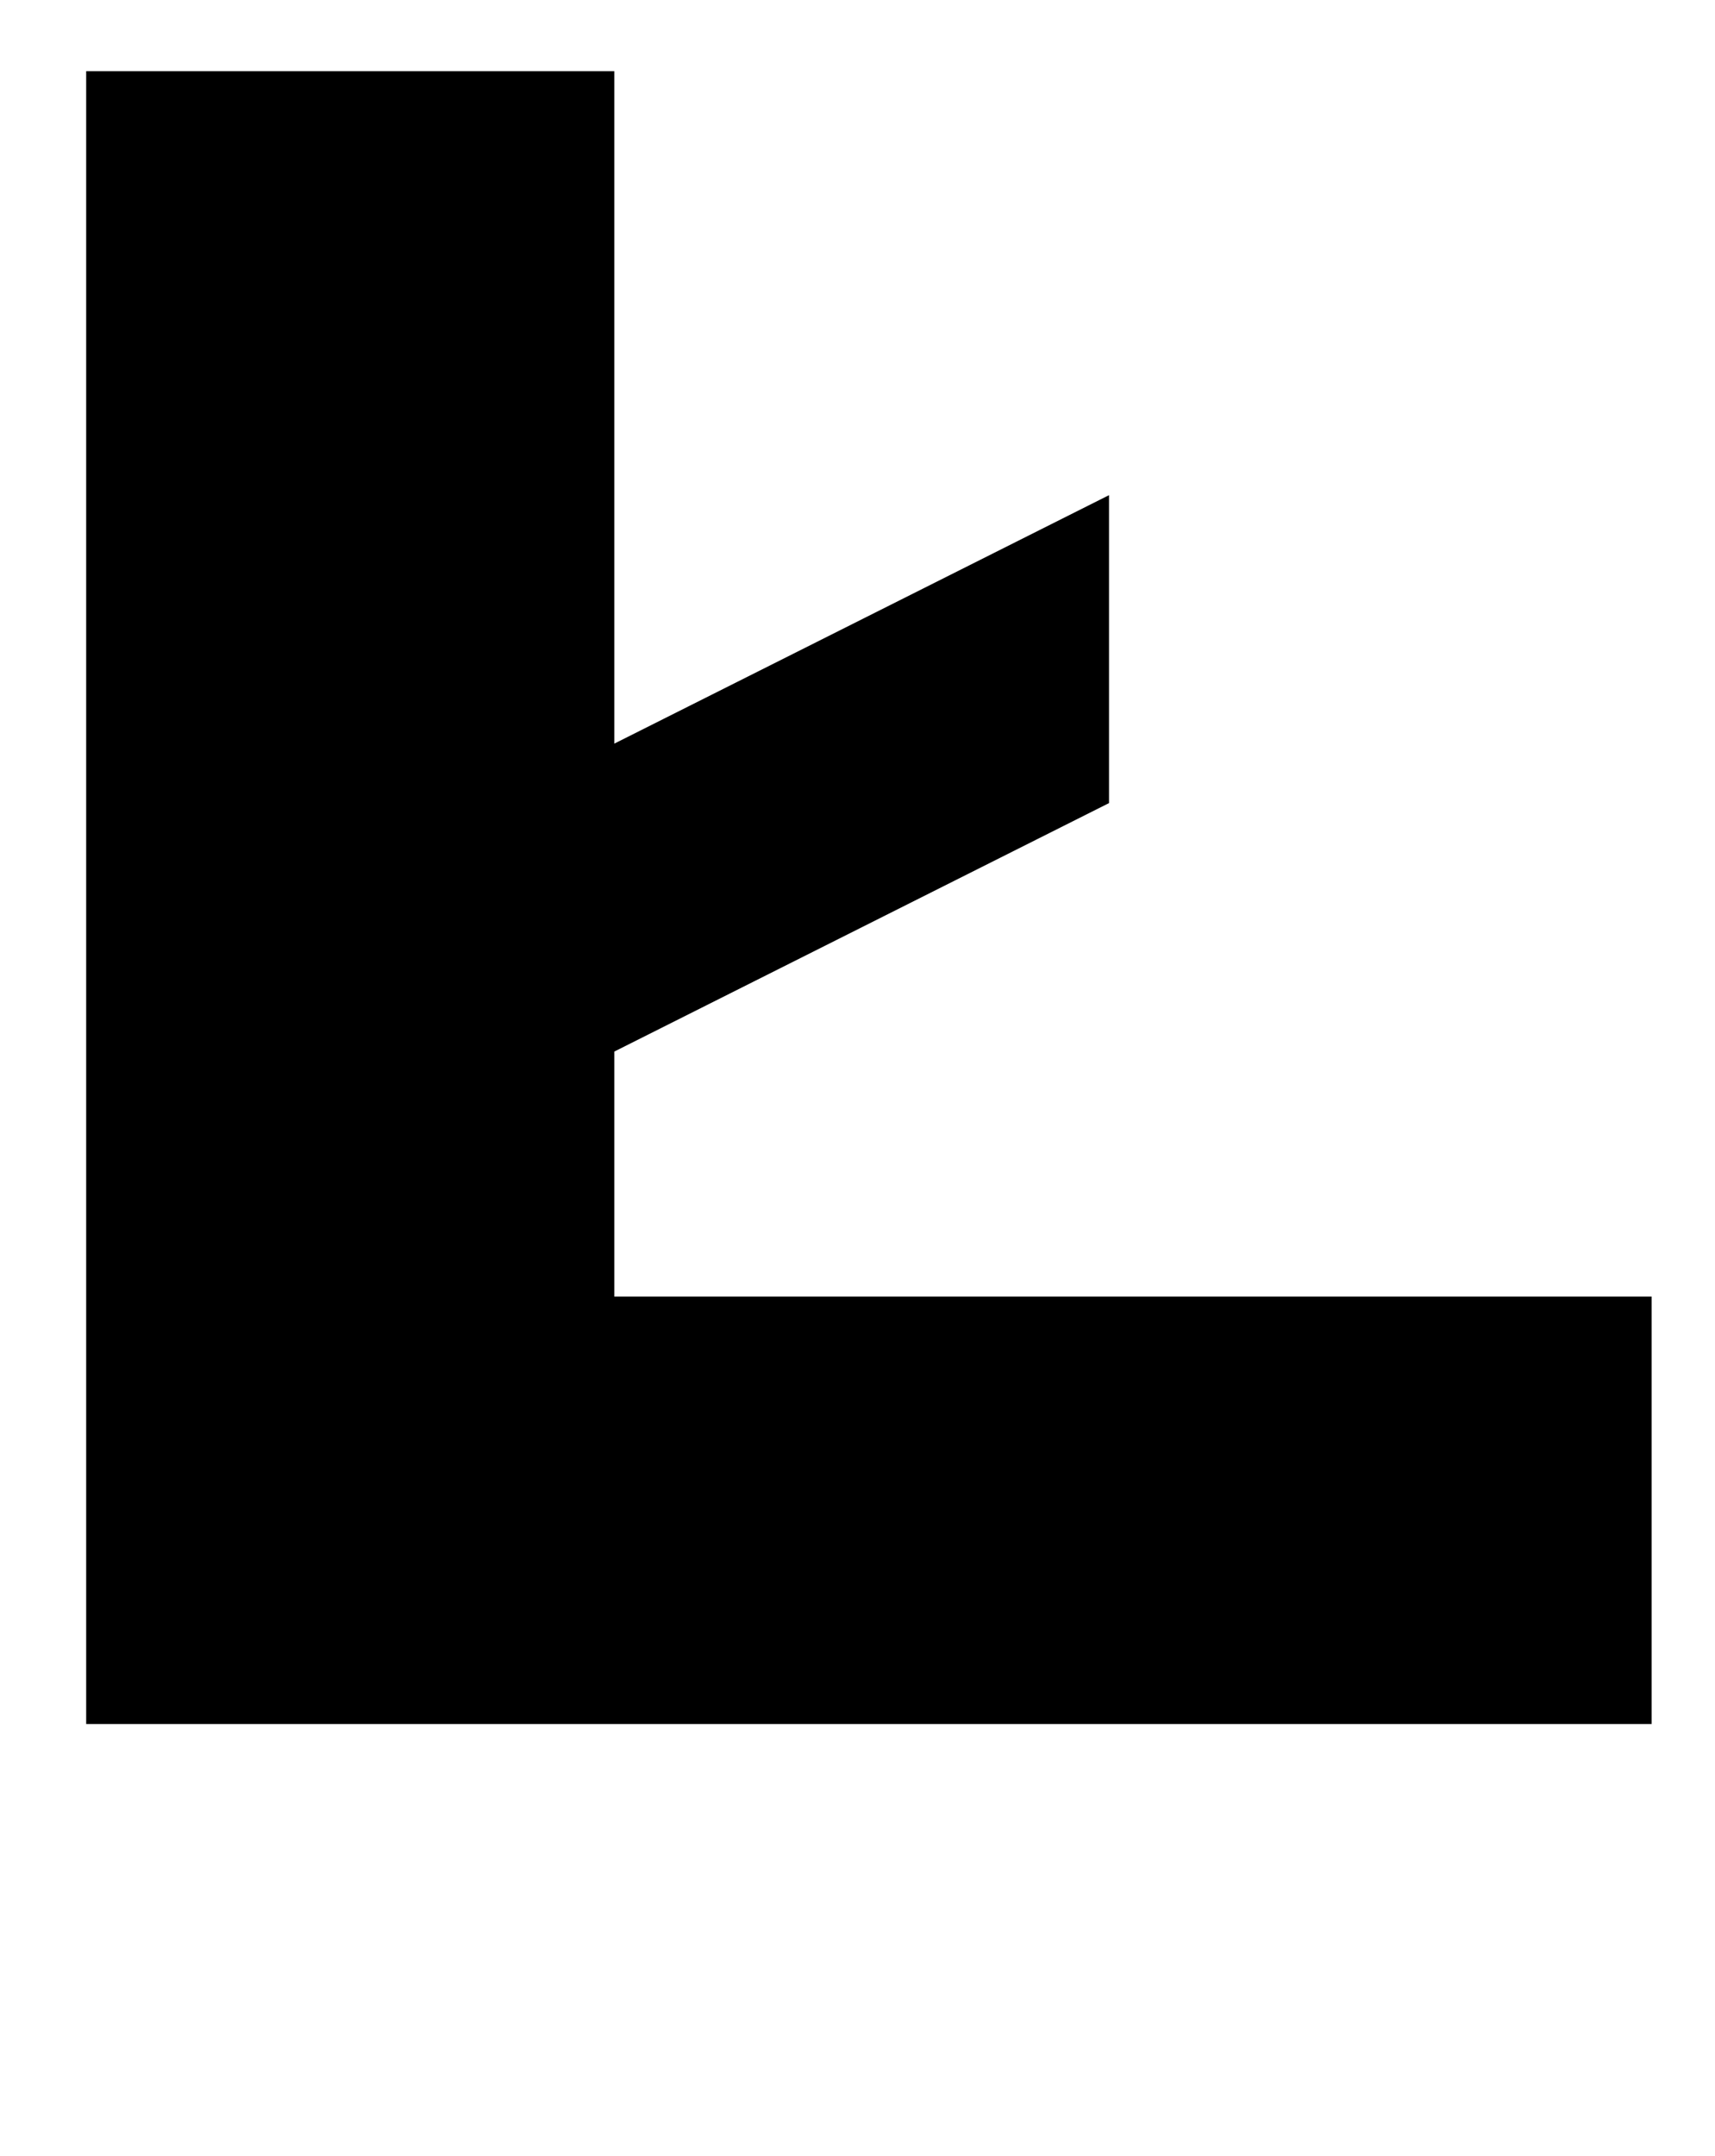 <?xml version="1.0" standalone="no"?>
<!DOCTYPE svg PUBLIC "-//W3C//DTD SVG 1.1//EN" "http://www.w3.org/Graphics/SVG/1.1/DTD/svg11.dtd" >
<svg xmlns="http://www.w3.org/2000/svg" xmlns:xlink="http://www.w3.org/1999/xlink" version="1.1" viewBox="-10 0 796 1000">
   <path fill="currentColor"
d="M30 33v568.433v198.288h245.125h481.455v-198.288h-481.455v-113.652l229.612 -115.252v-142.842l-229.612 115.253v-311.939h-245.125z" />
</svg>
